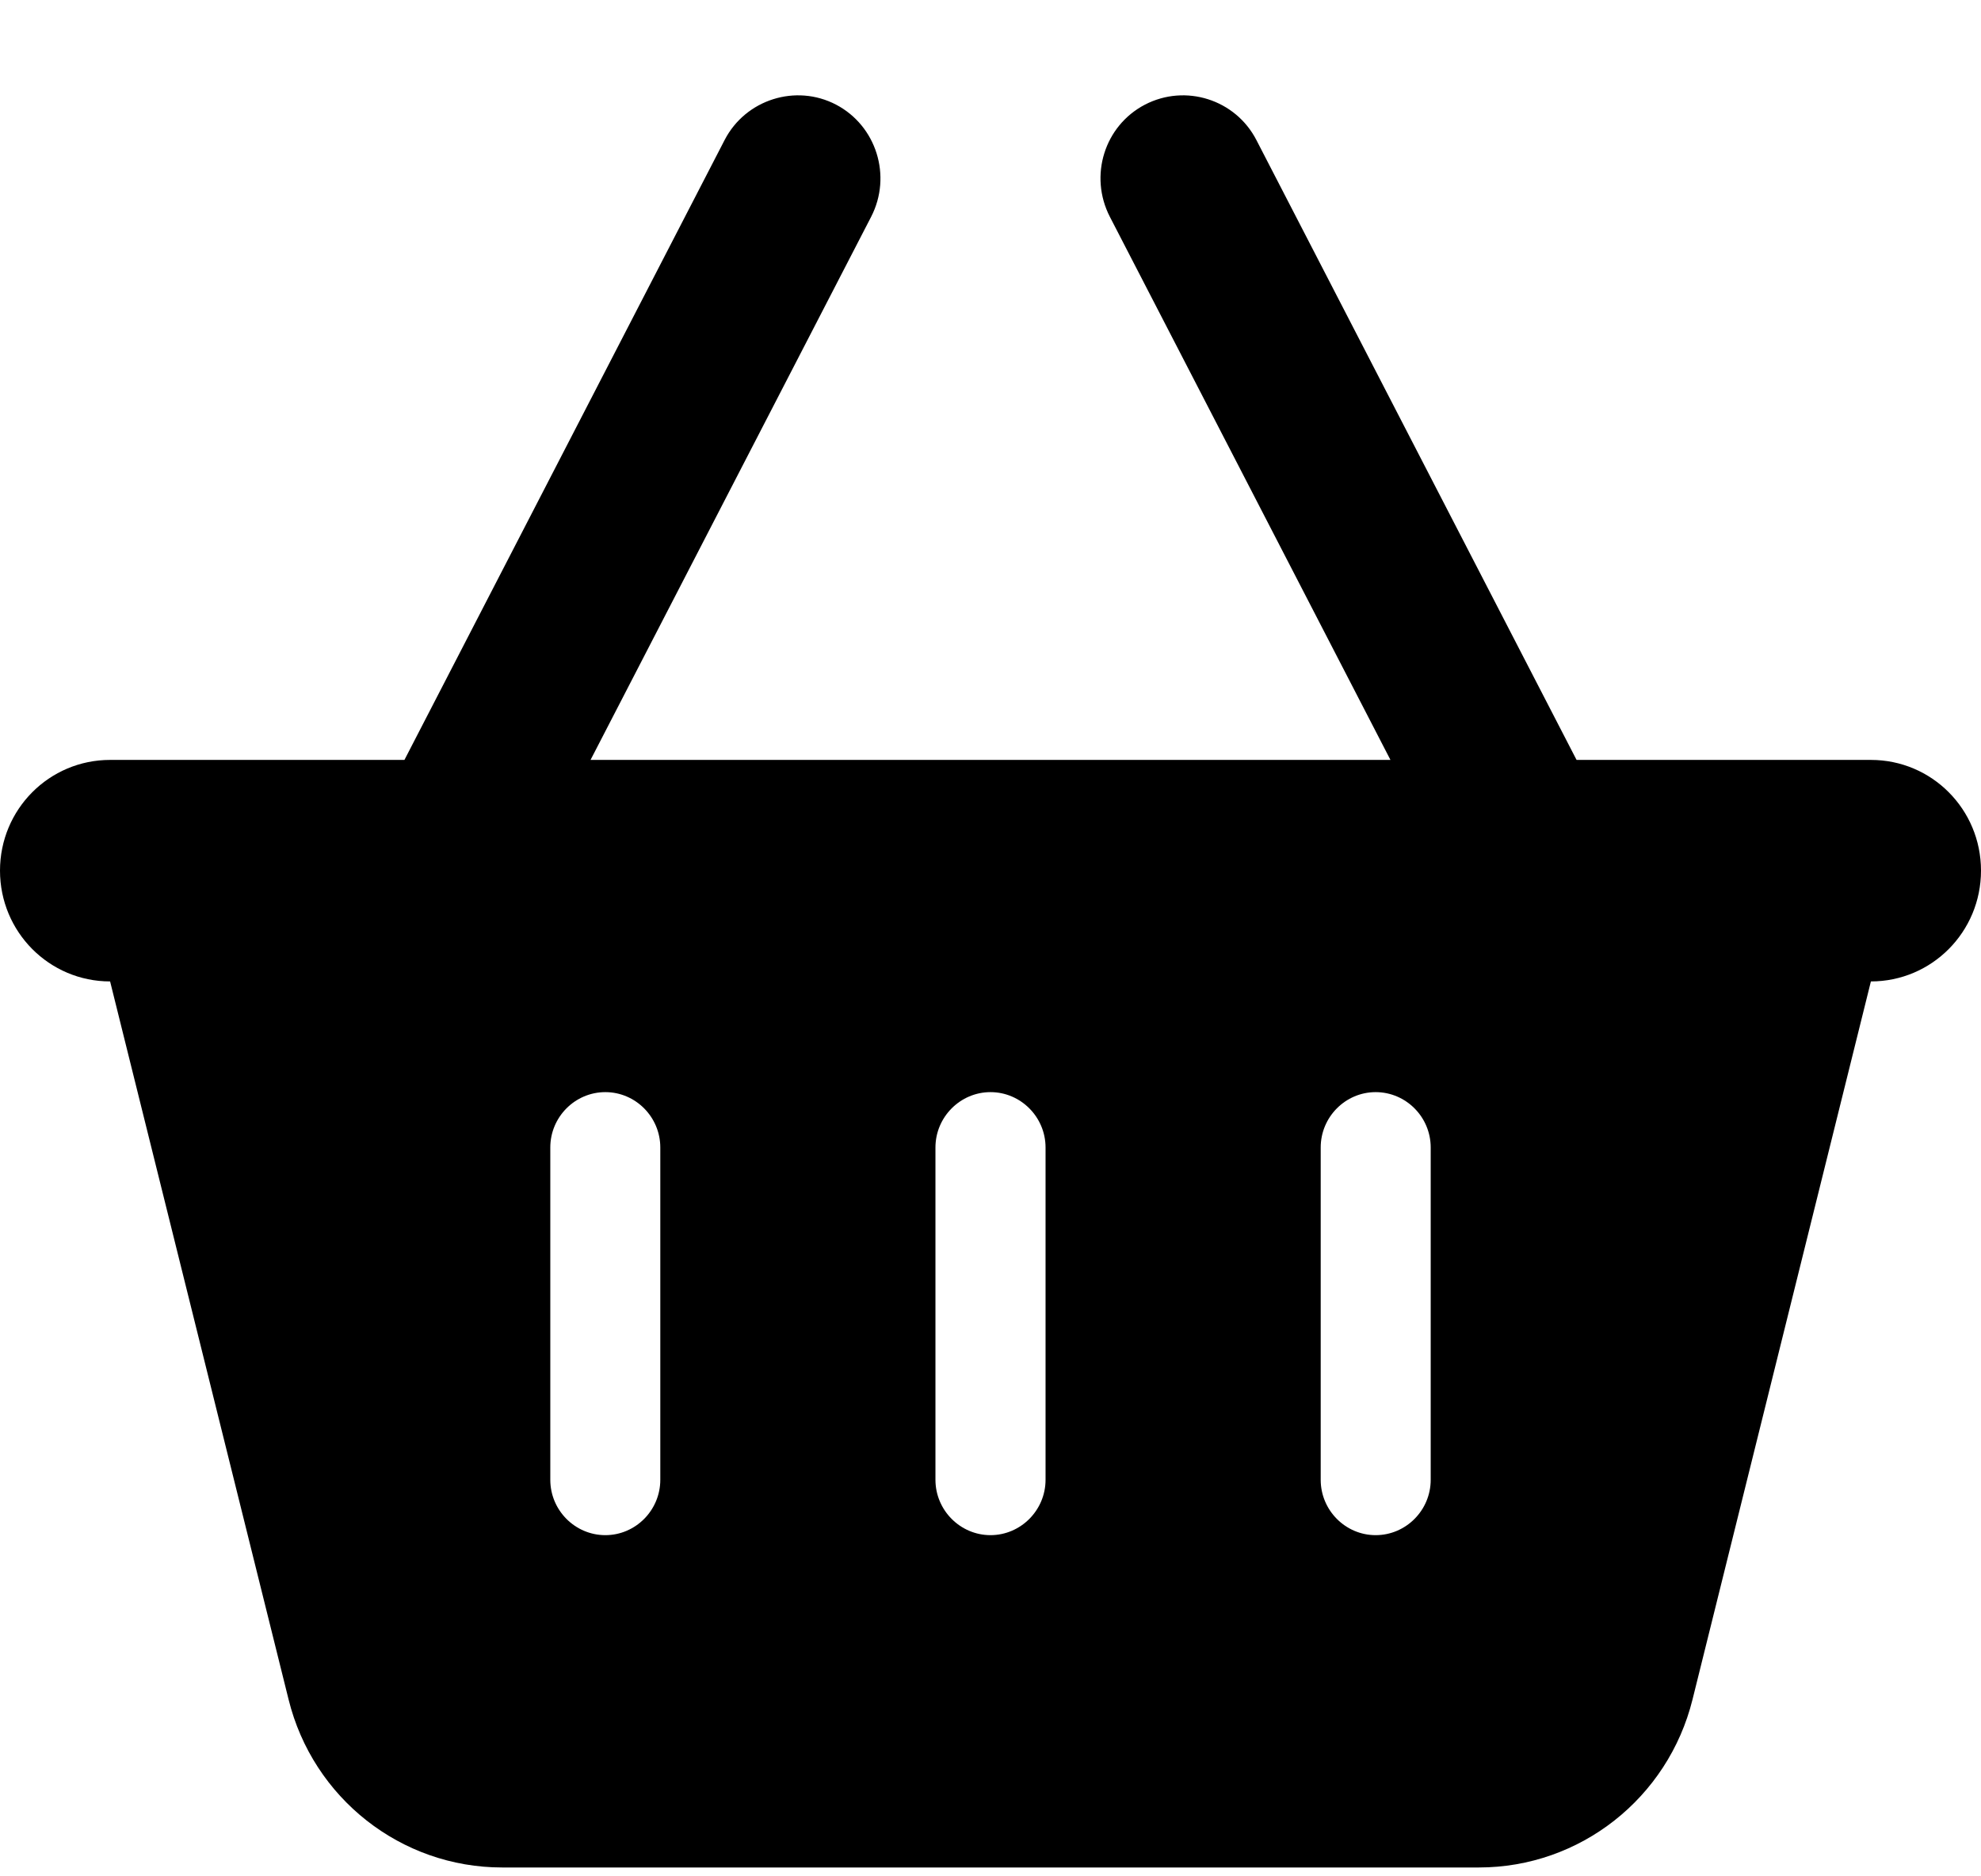 <svg width="19" height="18" viewBox="0 0 19 18" fill="none" xmlns="http://www.w3.org/2000/svg">
<path d="M8.355 2.08C8.557 1.688 8.405 1.207 8.019 1.004C7.633 0.802 7.151 0.954 6.95 1.343L3.879 7.29H1.056C0.472 7.29 0 7.764 0 8.352C0 8.94 0.472 9.415 1.056 9.415L2.768 16.304C3.002 17.25 3.846 17.915 4.816 17.915H14.184C15.154 17.915 15.998 17.25 16.233 16.304L17.944 9.415C18.528 9.415 19 8.94 19 8.352C19 7.764 18.528 7.29 17.944 7.29H15.121L12.05 1.343C11.849 0.954 11.37 0.802 10.981 1.004C10.592 1.207 10.443 1.688 10.645 2.08L13.336 7.29H5.664L8.355 2.08ZM6.333 11.008V14.196C6.333 14.488 6.096 14.727 5.806 14.727C5.515 14.727 5.278 14.488 5.278 14.196V11.008C5.278 10.716 5.515 10.477 5.806 10.477C6.096 10.477 6.333 10.716 6.333 11.008ZM9.5 10.477C9.79 10.477 10.028 10.716 10.028 11.008V14.196C10.028 14.488 9.79 14.727 9.5 14.727C9.21 14.727 8.972 14.488 8.972 14.196V11.008C8.972 10.716 9.21 10.477 9.5 10.477ZM13.722 11.008V14.196C13.722 14.488 13.485 14.727 13.194 14.727C12.904 14.727 12.667 14.488 12.667 14.196V11.008C12.667 10.716 12.904 10.477 13.194 10.477C13.485 10.477 13.722 10.716 13.722 11.008Z" fill="black"/>
</svg>
